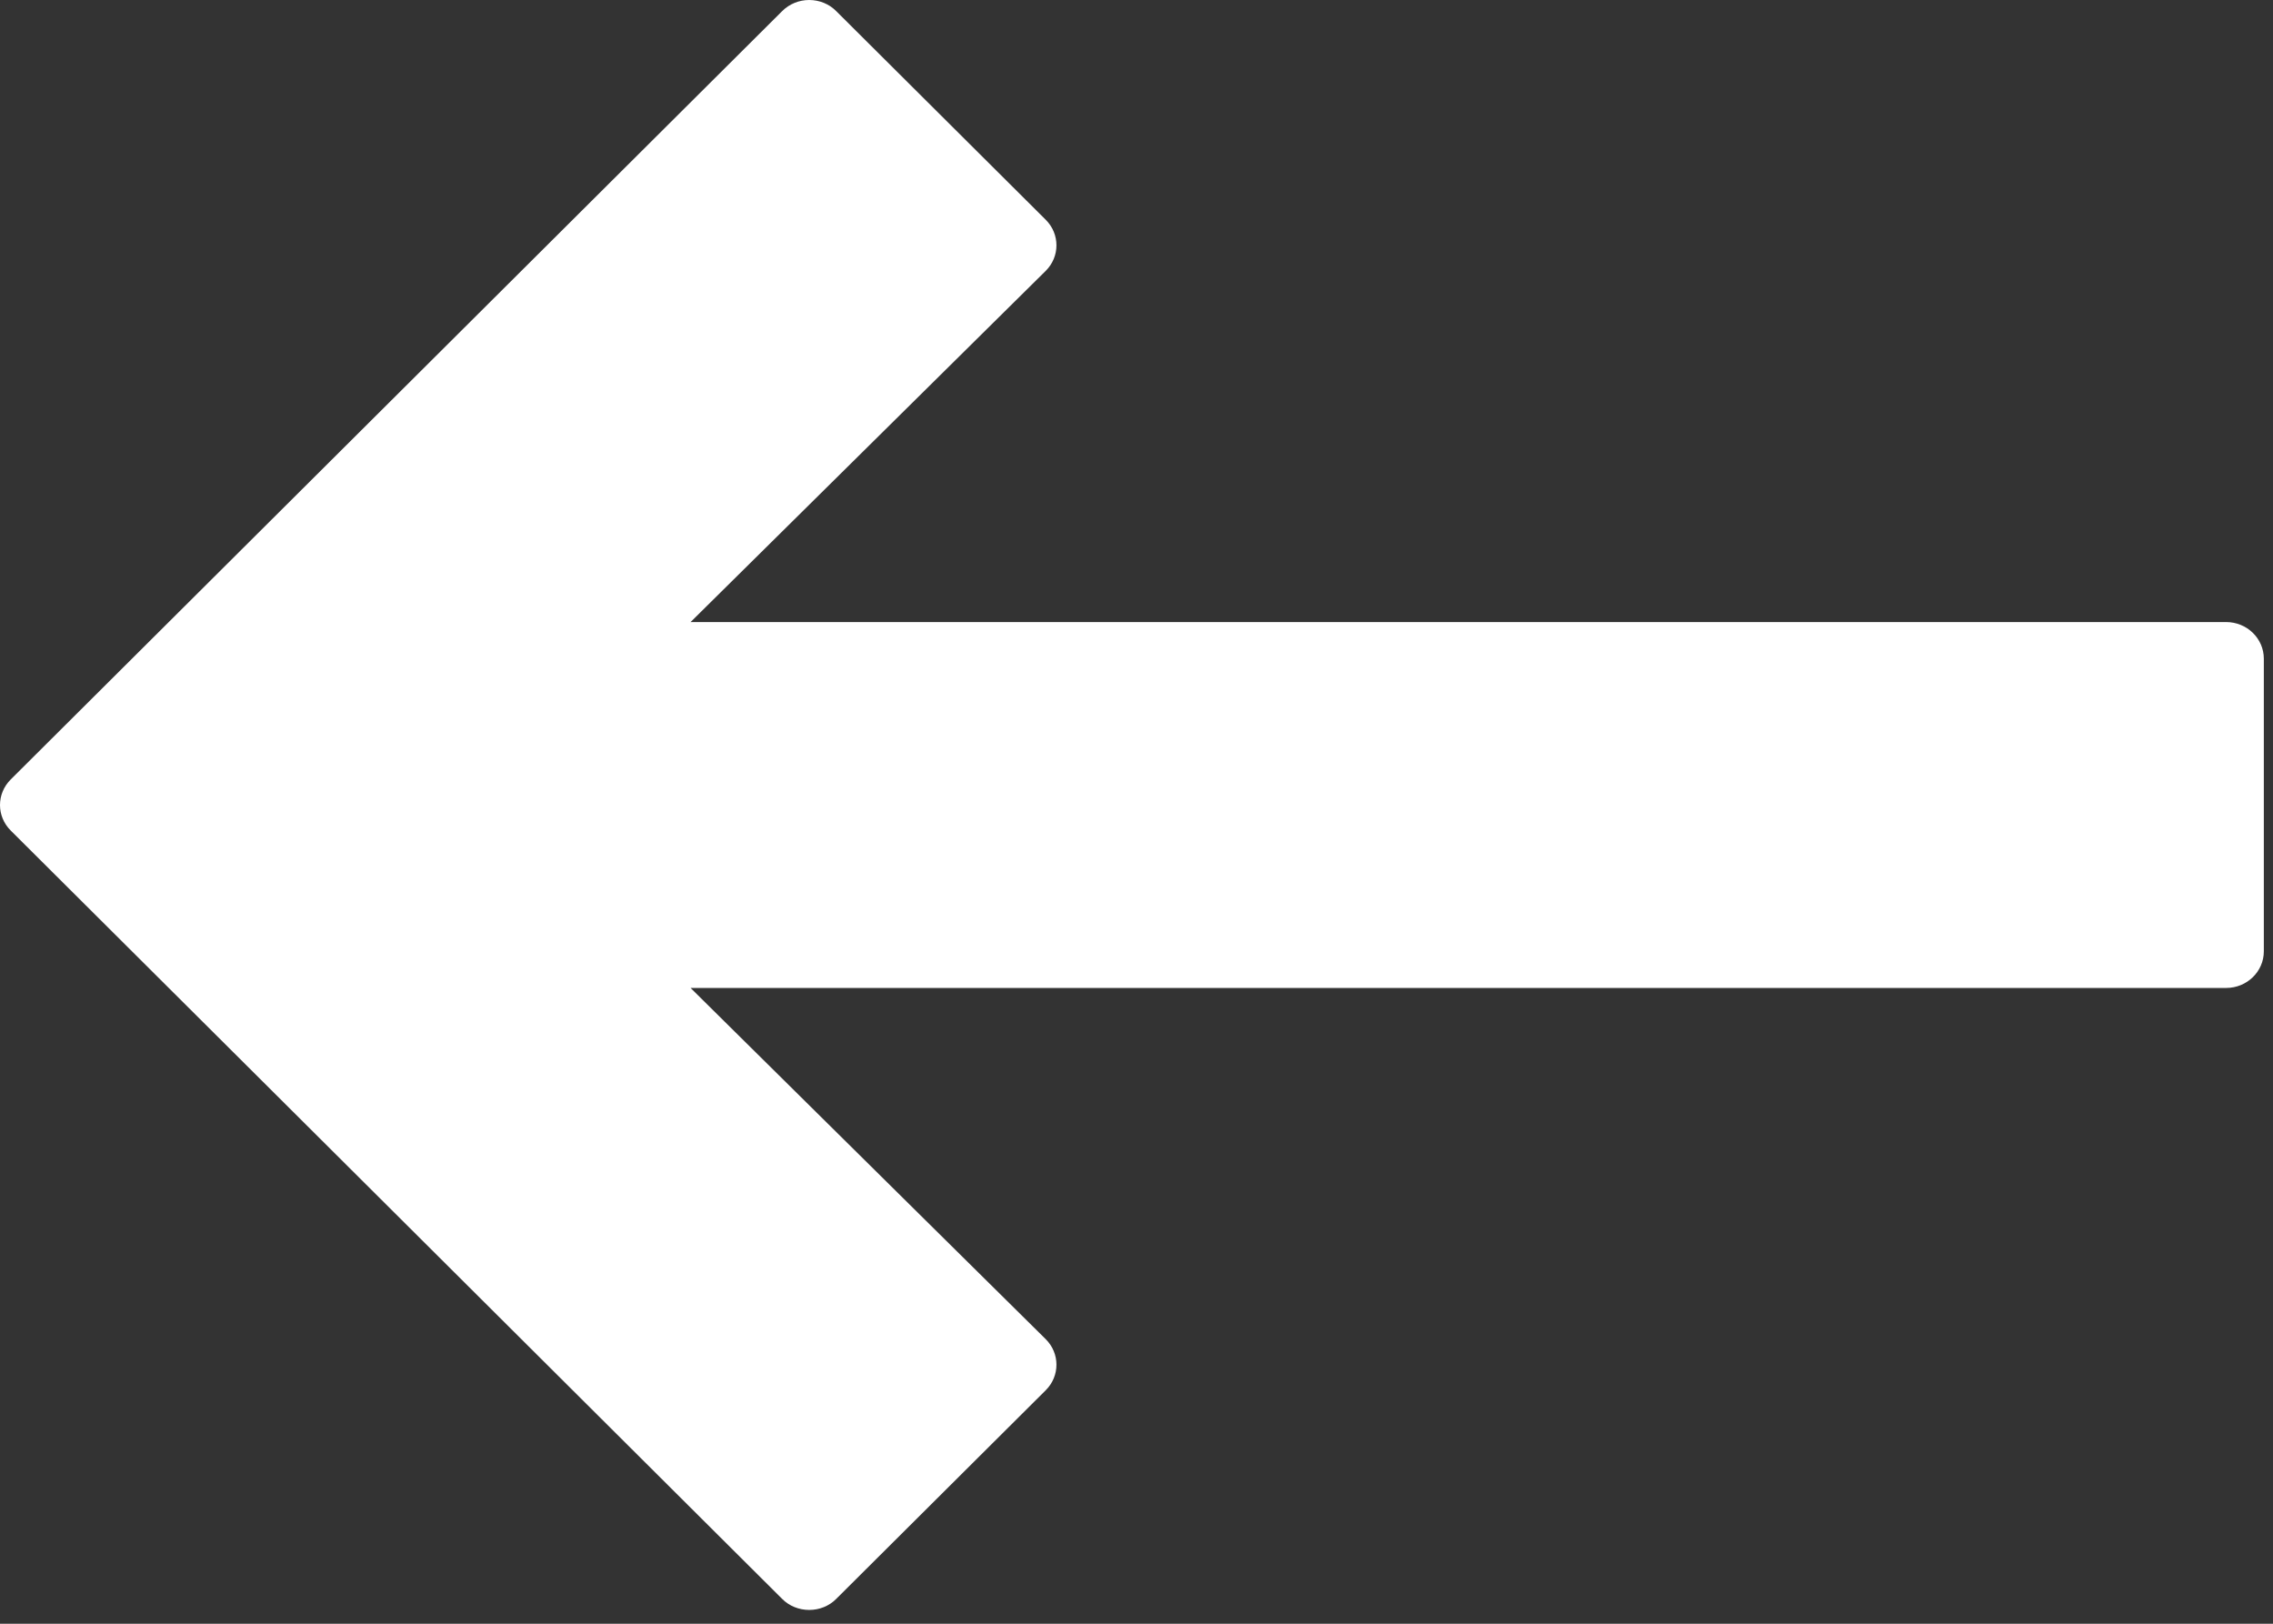 <svg width="28" height="20" viewBox="0 0 28 20" fill="none" xmlns="http://www.w3.org/2000/svg">
<rect x="0" y="0" width="28" height="20" fill="#333333" stroke="none"/>
<path d="M10.301 19.694L12.882 17.124C13.058 16.949 13.058 16.669 12.881 16.494L8.507 12.169L27.422 12.169C27.679 12.169 27.887 11.967 27.887 11.718L27.887 8.113C27.887 7.864 27.679 7.662 27.422 7.662L8.507 7.662L12.881 3.337C13.058 3.162 13.058 2.882 12.882 2.707L10.301 0.137C10.214 0.049 10.094 2.12182e-07 9.968 2.13679e-07C9.843 2.15175e-07 9.723 0.049 9.635 0.137L0.132 9.601C0.044 9.689 -3.94297e-06 9.802 -3.94162e-06 9.916C-3.94027e-06 10.029 0.044 10.142 0.132 10.23L9.635 19.694C9.722 19.782 9.843 19.83 9.968 19.83C10.094 19.83 10.214 19.782 10.301 19.694L10.301 19.694Z" fill="white"/>
</svg>
